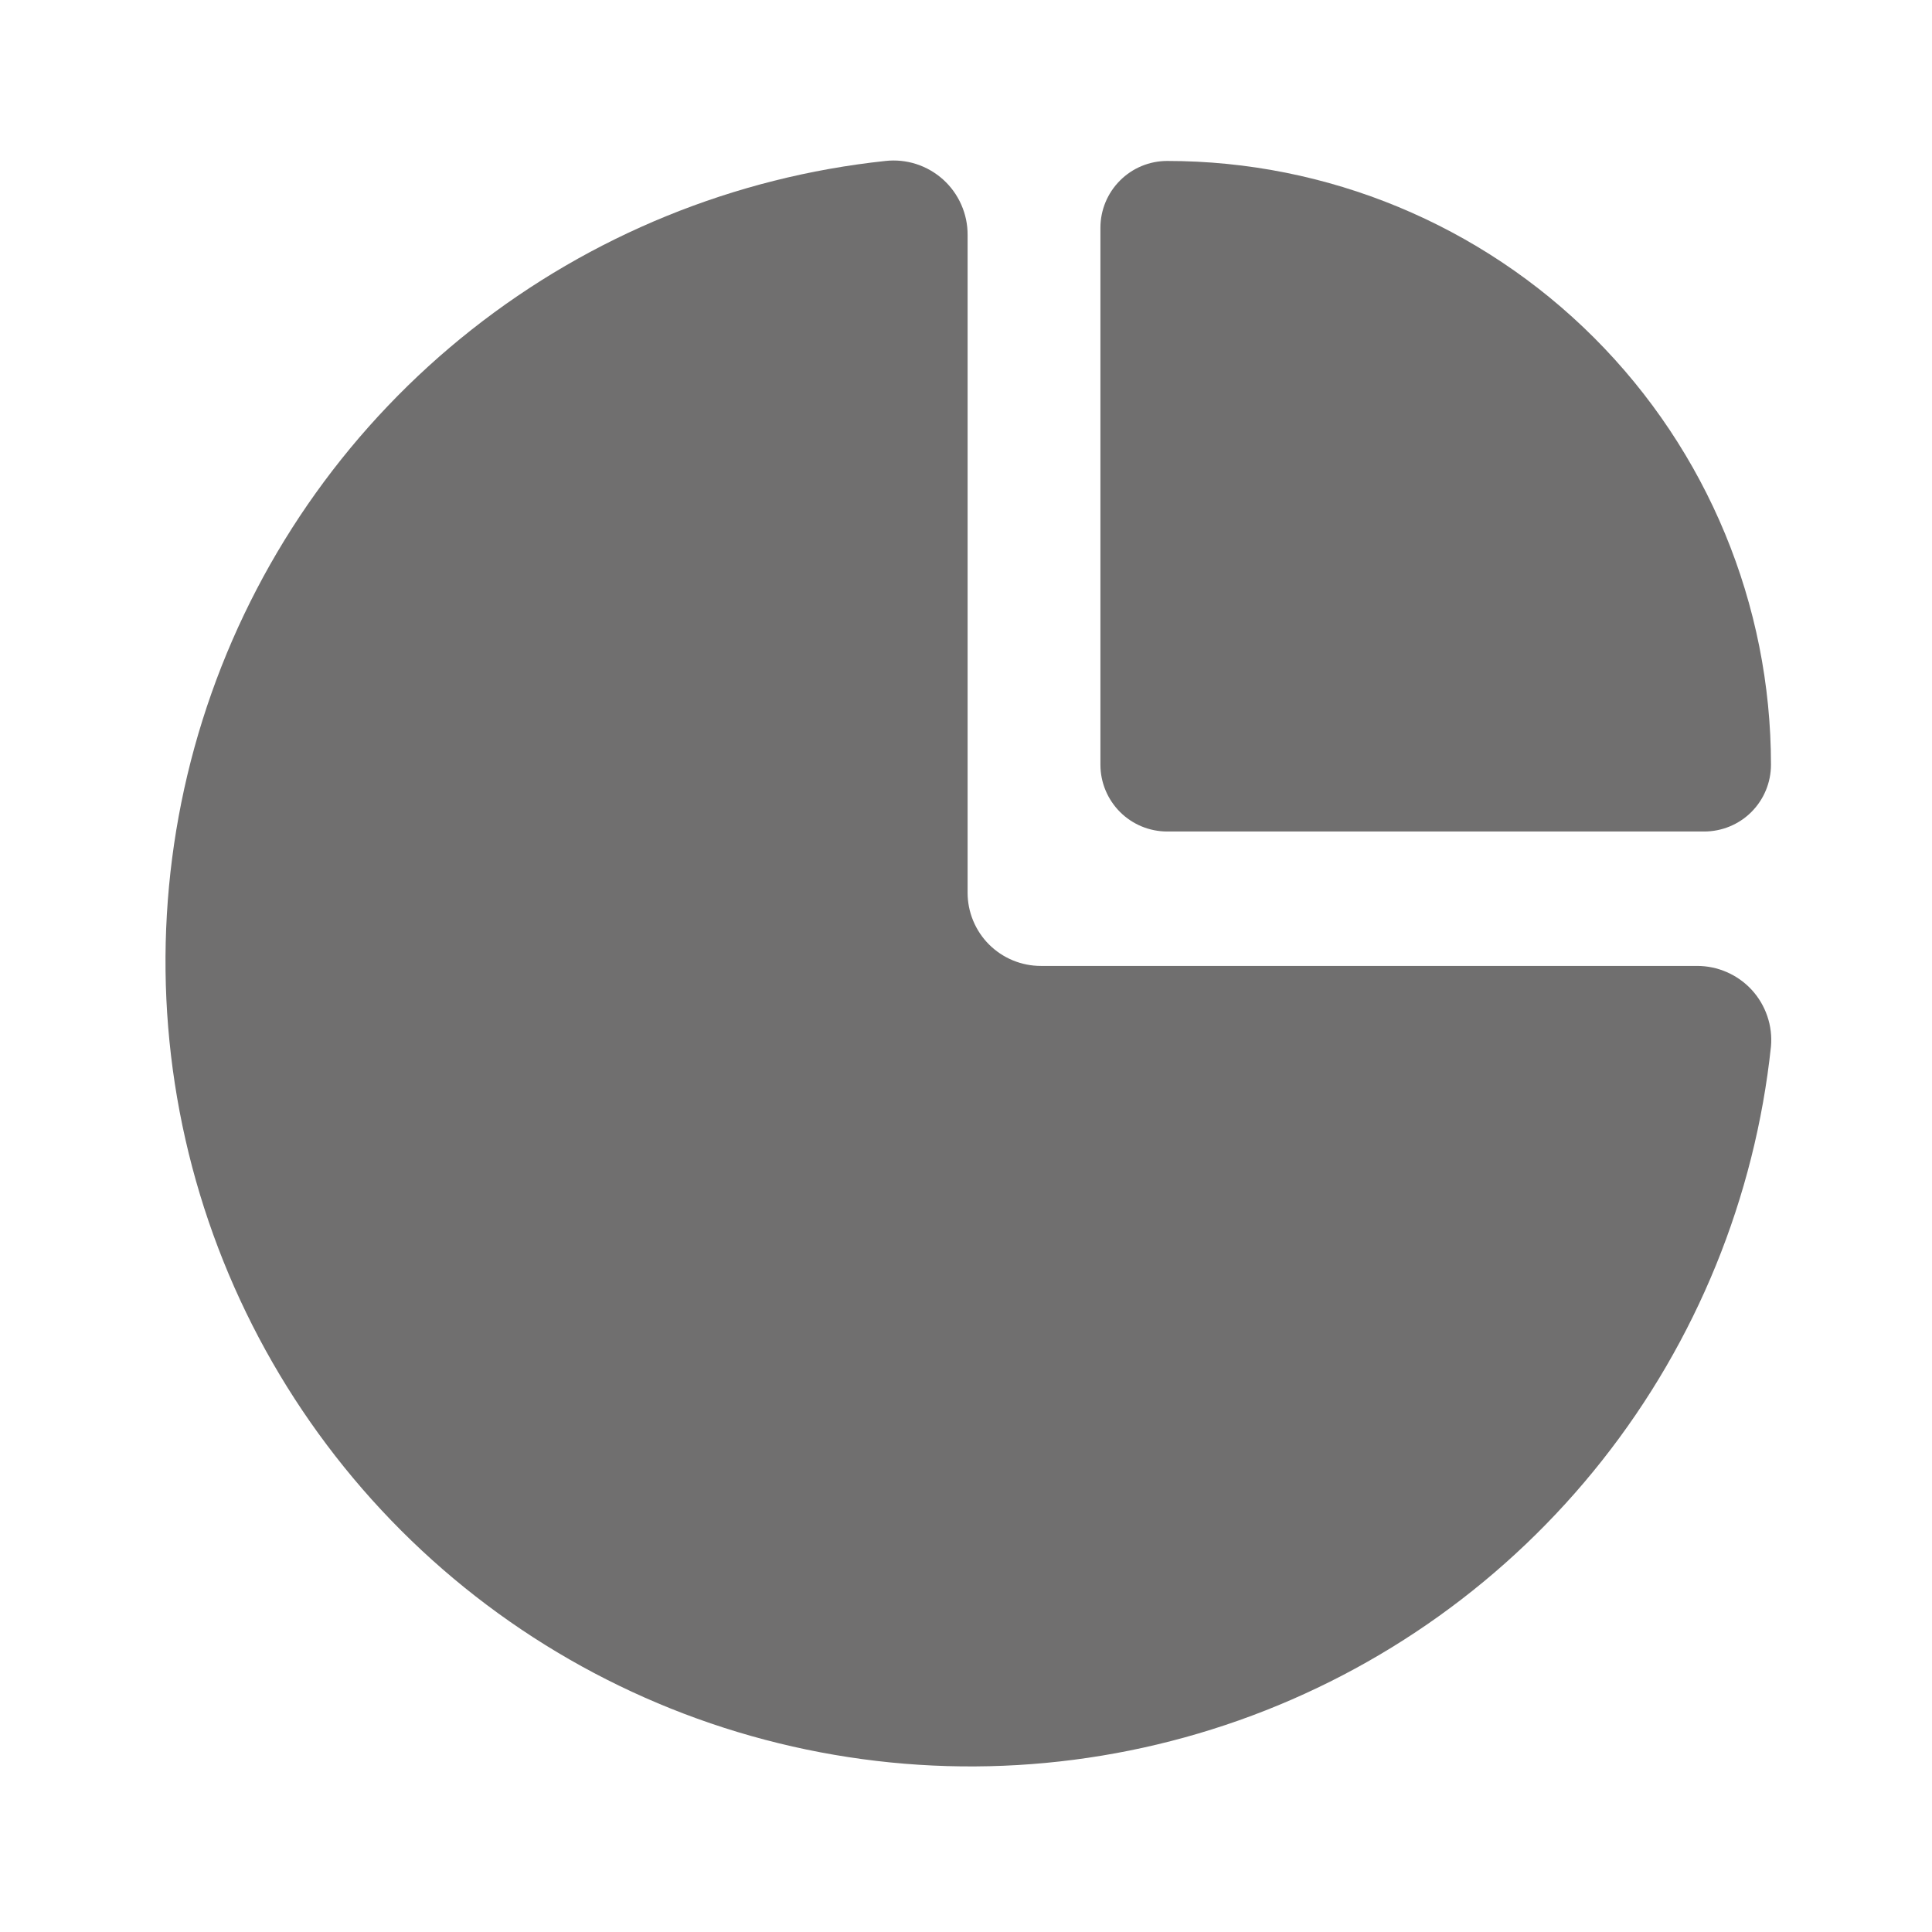 <svg width="52" height="52" viewBox="0 0 52 52" fill="none" xmlns="http://www.w3.org/2000/svg">
<path d="M31.416 22.38H45.868C46.345 22.38 46.803 22.191 47.14 21.854C47.477 21.516 47.666 21.059 47.666 20.582C47.666 16.272 45.954 12.139 42.907 9.092C39.859 6.044 35.726 4.332 31.416 4.332C30.939 4.332 30.482 4.521 30.145 4.859C29.808 5.196 29.618 5.653 29.618 6.13V20.582C29.618 21.059 29.808 21.516 30.145 21.854C30.482 22.191 30.939 22.38 31.416 22.38Z" fill="#706F6F"/>
<path d="M45.673 25.998H28.015C27.756 25.998 27.499 25.947 27.26 25.848C27.021 25.749 26.804 25.604 26.62 25.421C26.437 25.238 26.292 25.02 26.193 24.781C26.094 24.542 26.043 24.286 26.043 24.027V6.325C26.045 6.044 25.987 5.766 25.873 5.509C25.76 5.251 25.593 5.021 25.385 4.833C25.176 4.645 24.93 4.503 24.663 4.416C24.395 4.33 24.112 4.301 23.833 4.332C19.766 4.764 15.904 6.338 12.693 8.873C9.483 11.408 7.056 14.799 5.693 18.656C4.33 22.512 4.086 26.675 4.99 30.665C5.893 34.654 7.908 38.306 10.8 41.198C13.692 44.09 17.344 46.105 21.333 47.008C25.323 47.912 29.486 47.668 33.342 46.305C37.199 44.942 40.59 42.515 43.125 39.304C45.66 36.094 47.234 32.232 47.666 28.165C47.69 27.889 47.657 27.611 47.567 27.349C47.478 27.087 47.335 26.846 47.148 26.642C46.96 26.438 46.732 26.276 46.478 26.165C46.224 26.054 45.95 25.997 45.673 25.998Z" fill="#706F6F"/>
</svg>
